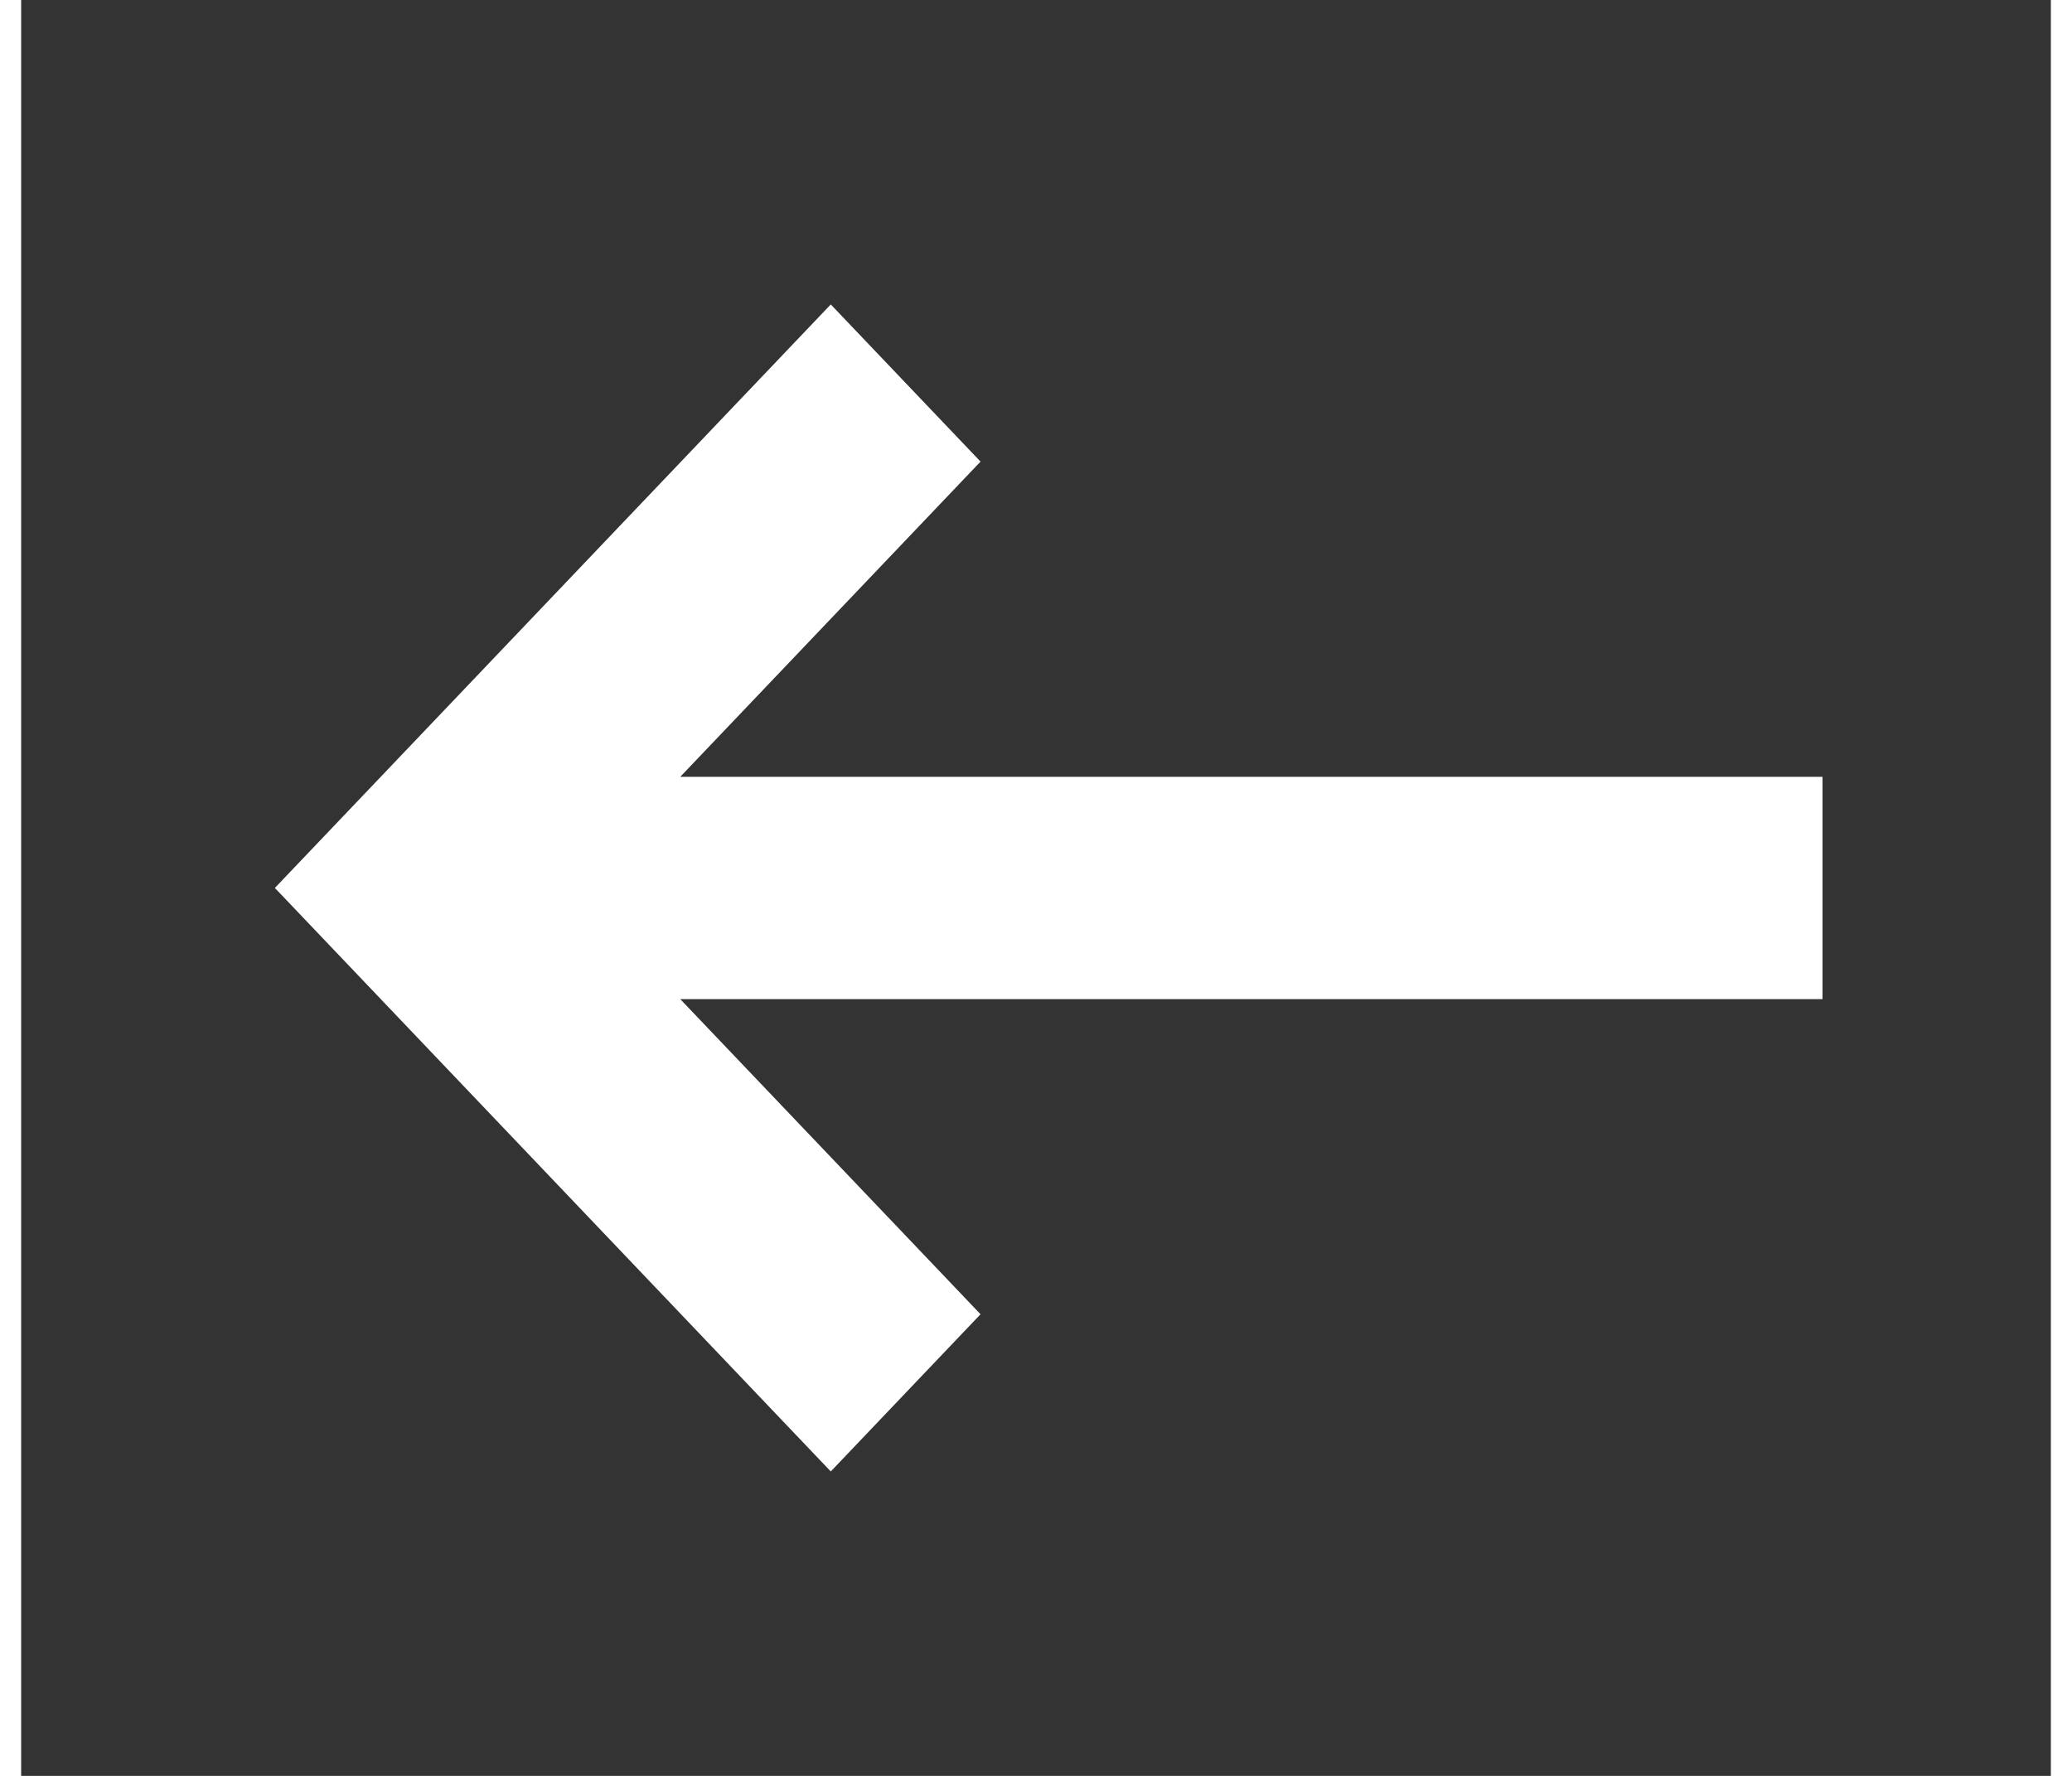 <svg xmlns="http://www.w3.org/2000/svg" width="70" height="60" viewBox="20 25 80 70">
  <rect x="20" y="25" width="80" height="70" fill="#333333" stroke="none"/>
  <g fill="none" fill-rule="evenodd">
    <path fill="#FFF" d="M69.089 37L63.186 43.196 75.022 55.618 30 55.618 30 64.38 75.022 64.38 63.186 76.805 69.089 83 91 59.999 90.842 59.835z" transform="rotate(-180 60.5 60)"/>
  </g>
</svg>
